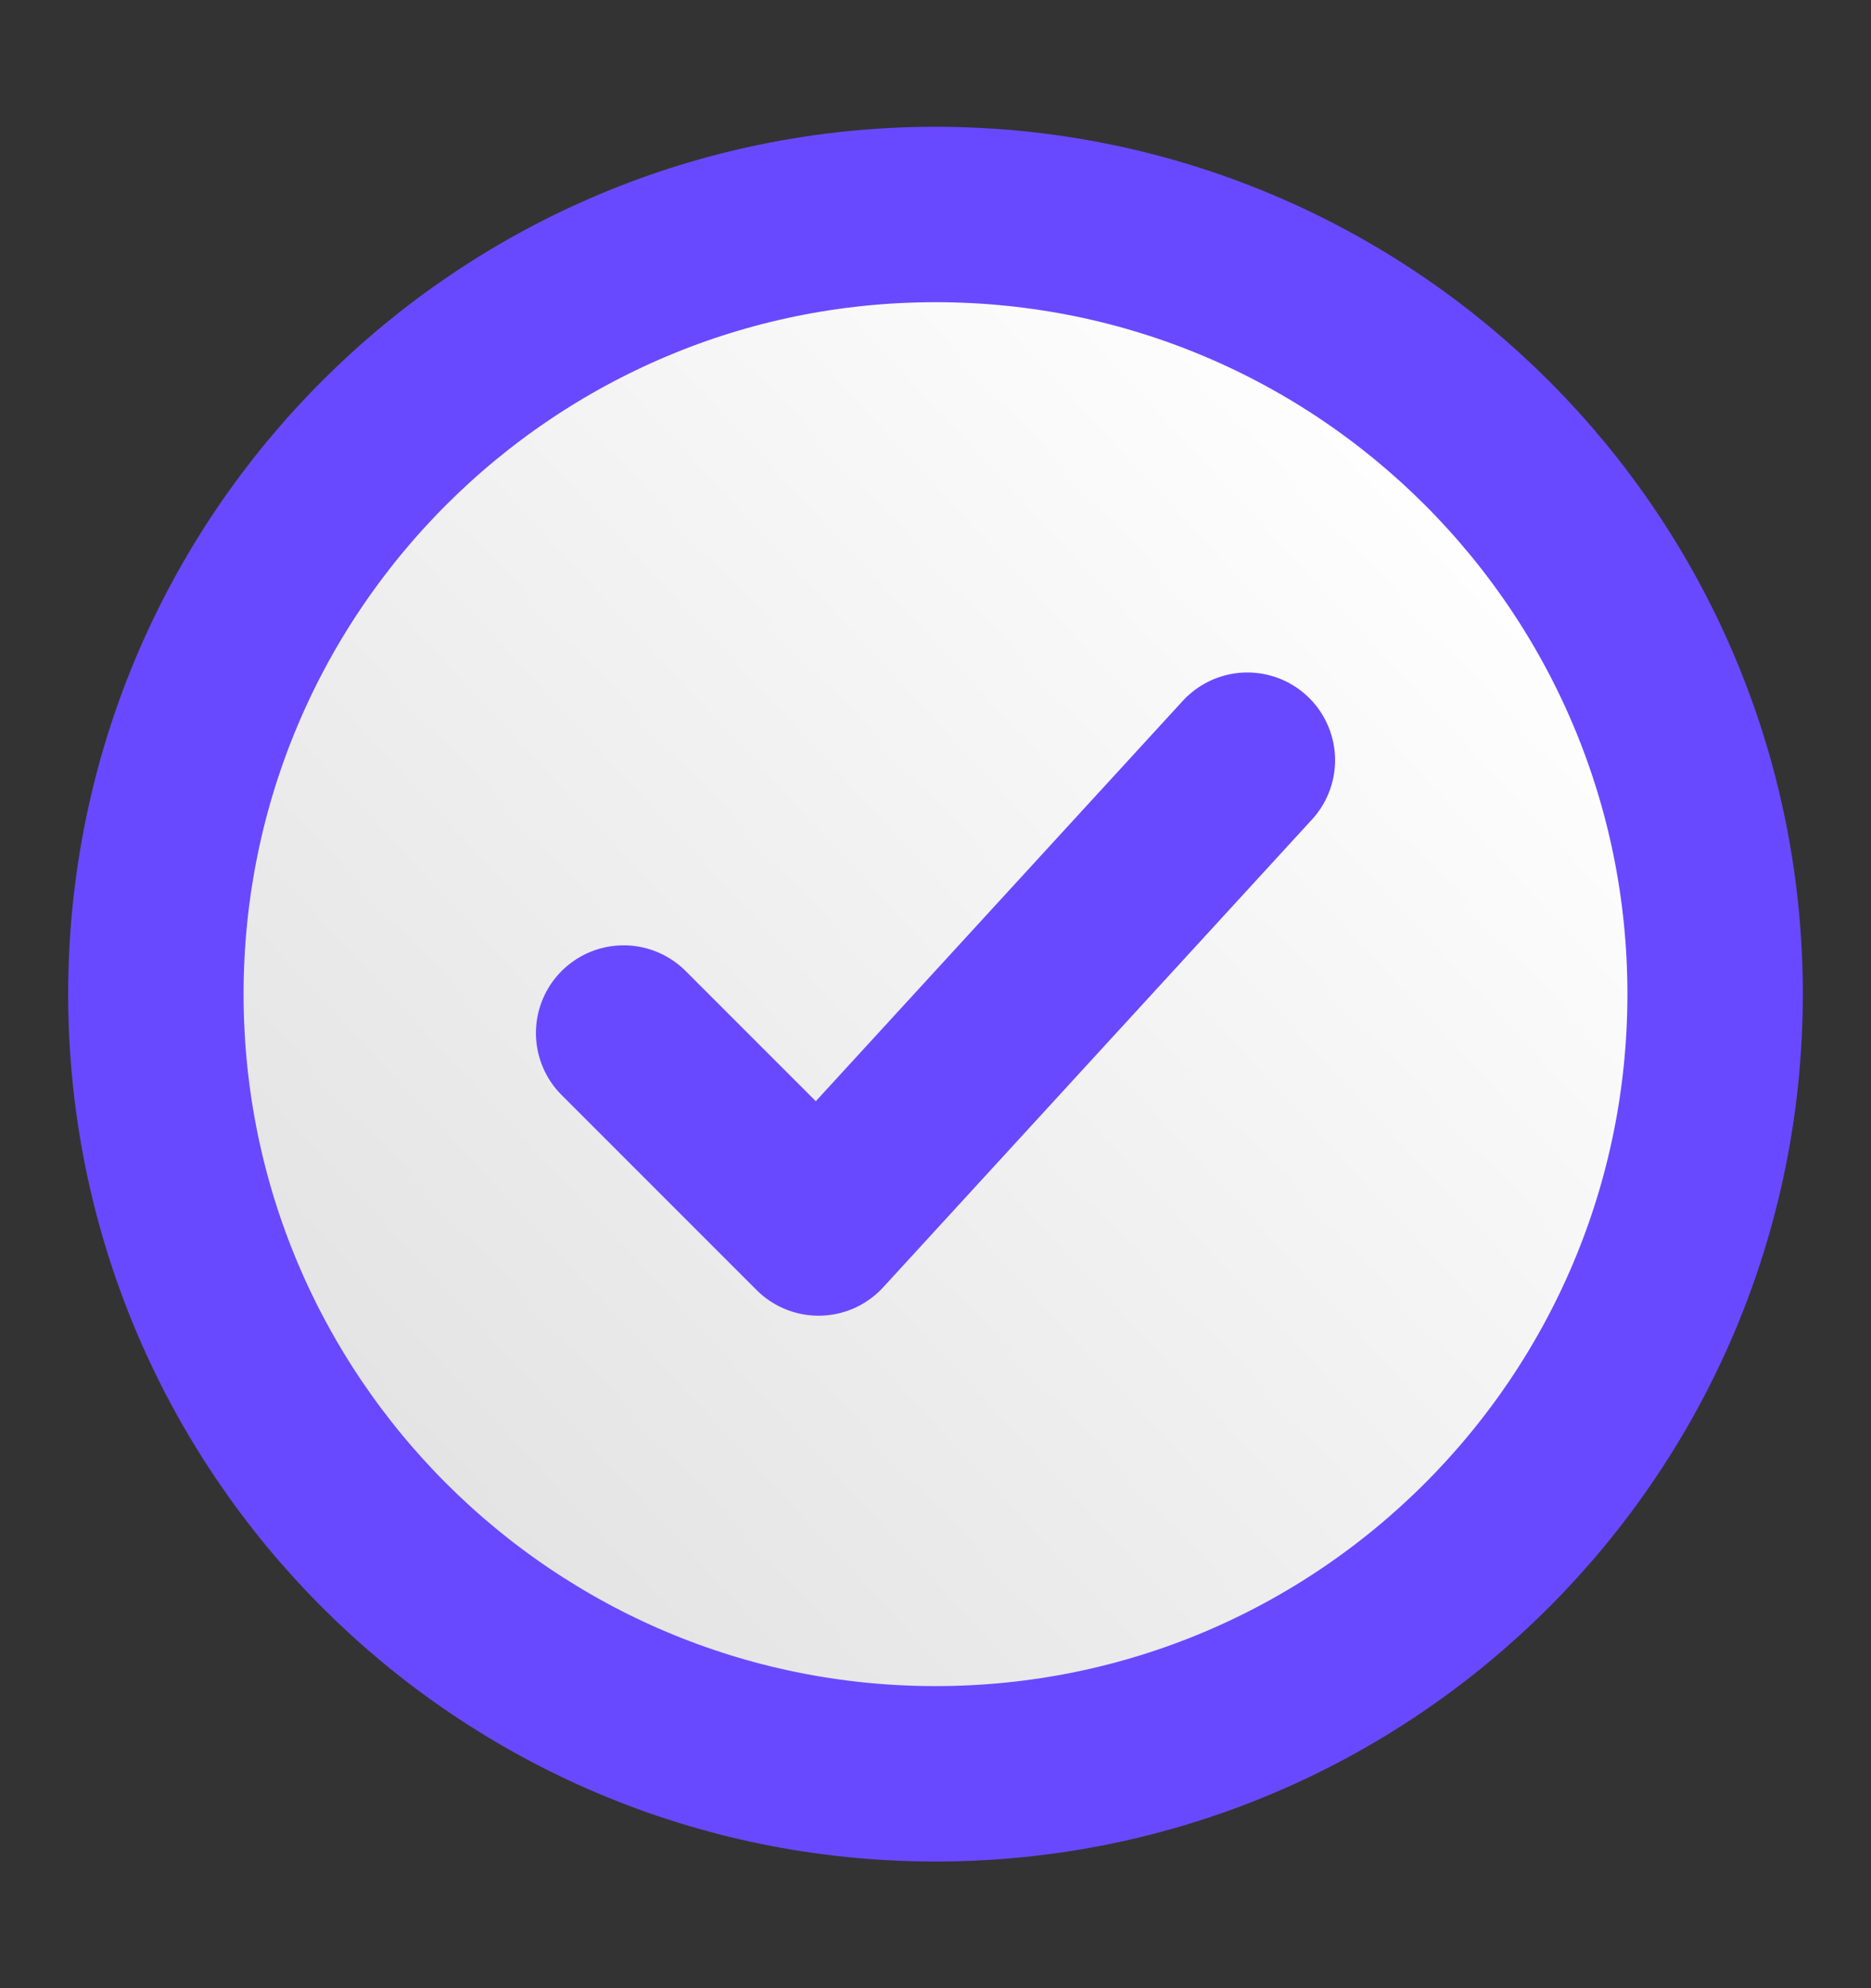 <svg width="16" height="17" viewBox="0 0 16 17" fill="none" xmlns="http://www.w3.org/2000/svg">
<rect x="0" y="0" width="16" height="17" fill="#333333" stroke="none"/>
<path d="M14.667 8.5C14.667 4.818 11.682 1.834 8 1.834C4.318 1.834 1.333 4.818 1.333 8.5C1.333 12.182 4.318 15.167 8 15.167C11.682 15.167 14.667 12.182 14.667 8.5Z" fill="white"/>
<path d="M14.667 8.5C14.667 4.818 11.682 1.834 8 1.834C4.318 1.834 1.333 4.818 1.333 8.5C1.333 12.182 4.318 15.167 8 15.167C11.682 15.167 14.667 12.182 14.667 8.5Z" fill="url(#paint0_linear_1218_3306)"/>
<path d="M14.667 8.5C14.667 4.818 11.682 1.834 8 1.834C4.318 1.834 1.333 4.818 1.333 8.5C1.333 12.182 4.318 15.167 8 15.167C11.682 15.167 14.667 12.182 14.667 8.5Z" stroke="#6949FF" stroke-width="1.5"/>
<path d="M5.333 8.833L7 10.5L10.667 6.5" stroke="#6949FF" stroke-width="1.5" stroke-linecap="round" stroke-linejoin="round"/>
<defs>
<linearGradient id="paint0_linear_1218_3306" x1="12.667" y1="4.167" x2="3.333" y2="12.834" gradientUnits="userSpaceOnUse">
<stop stop-color="white"/>
<stop offset="1" stop-color="#E3E3E3"/>
</linearGradient>
</defs>
</svg>
